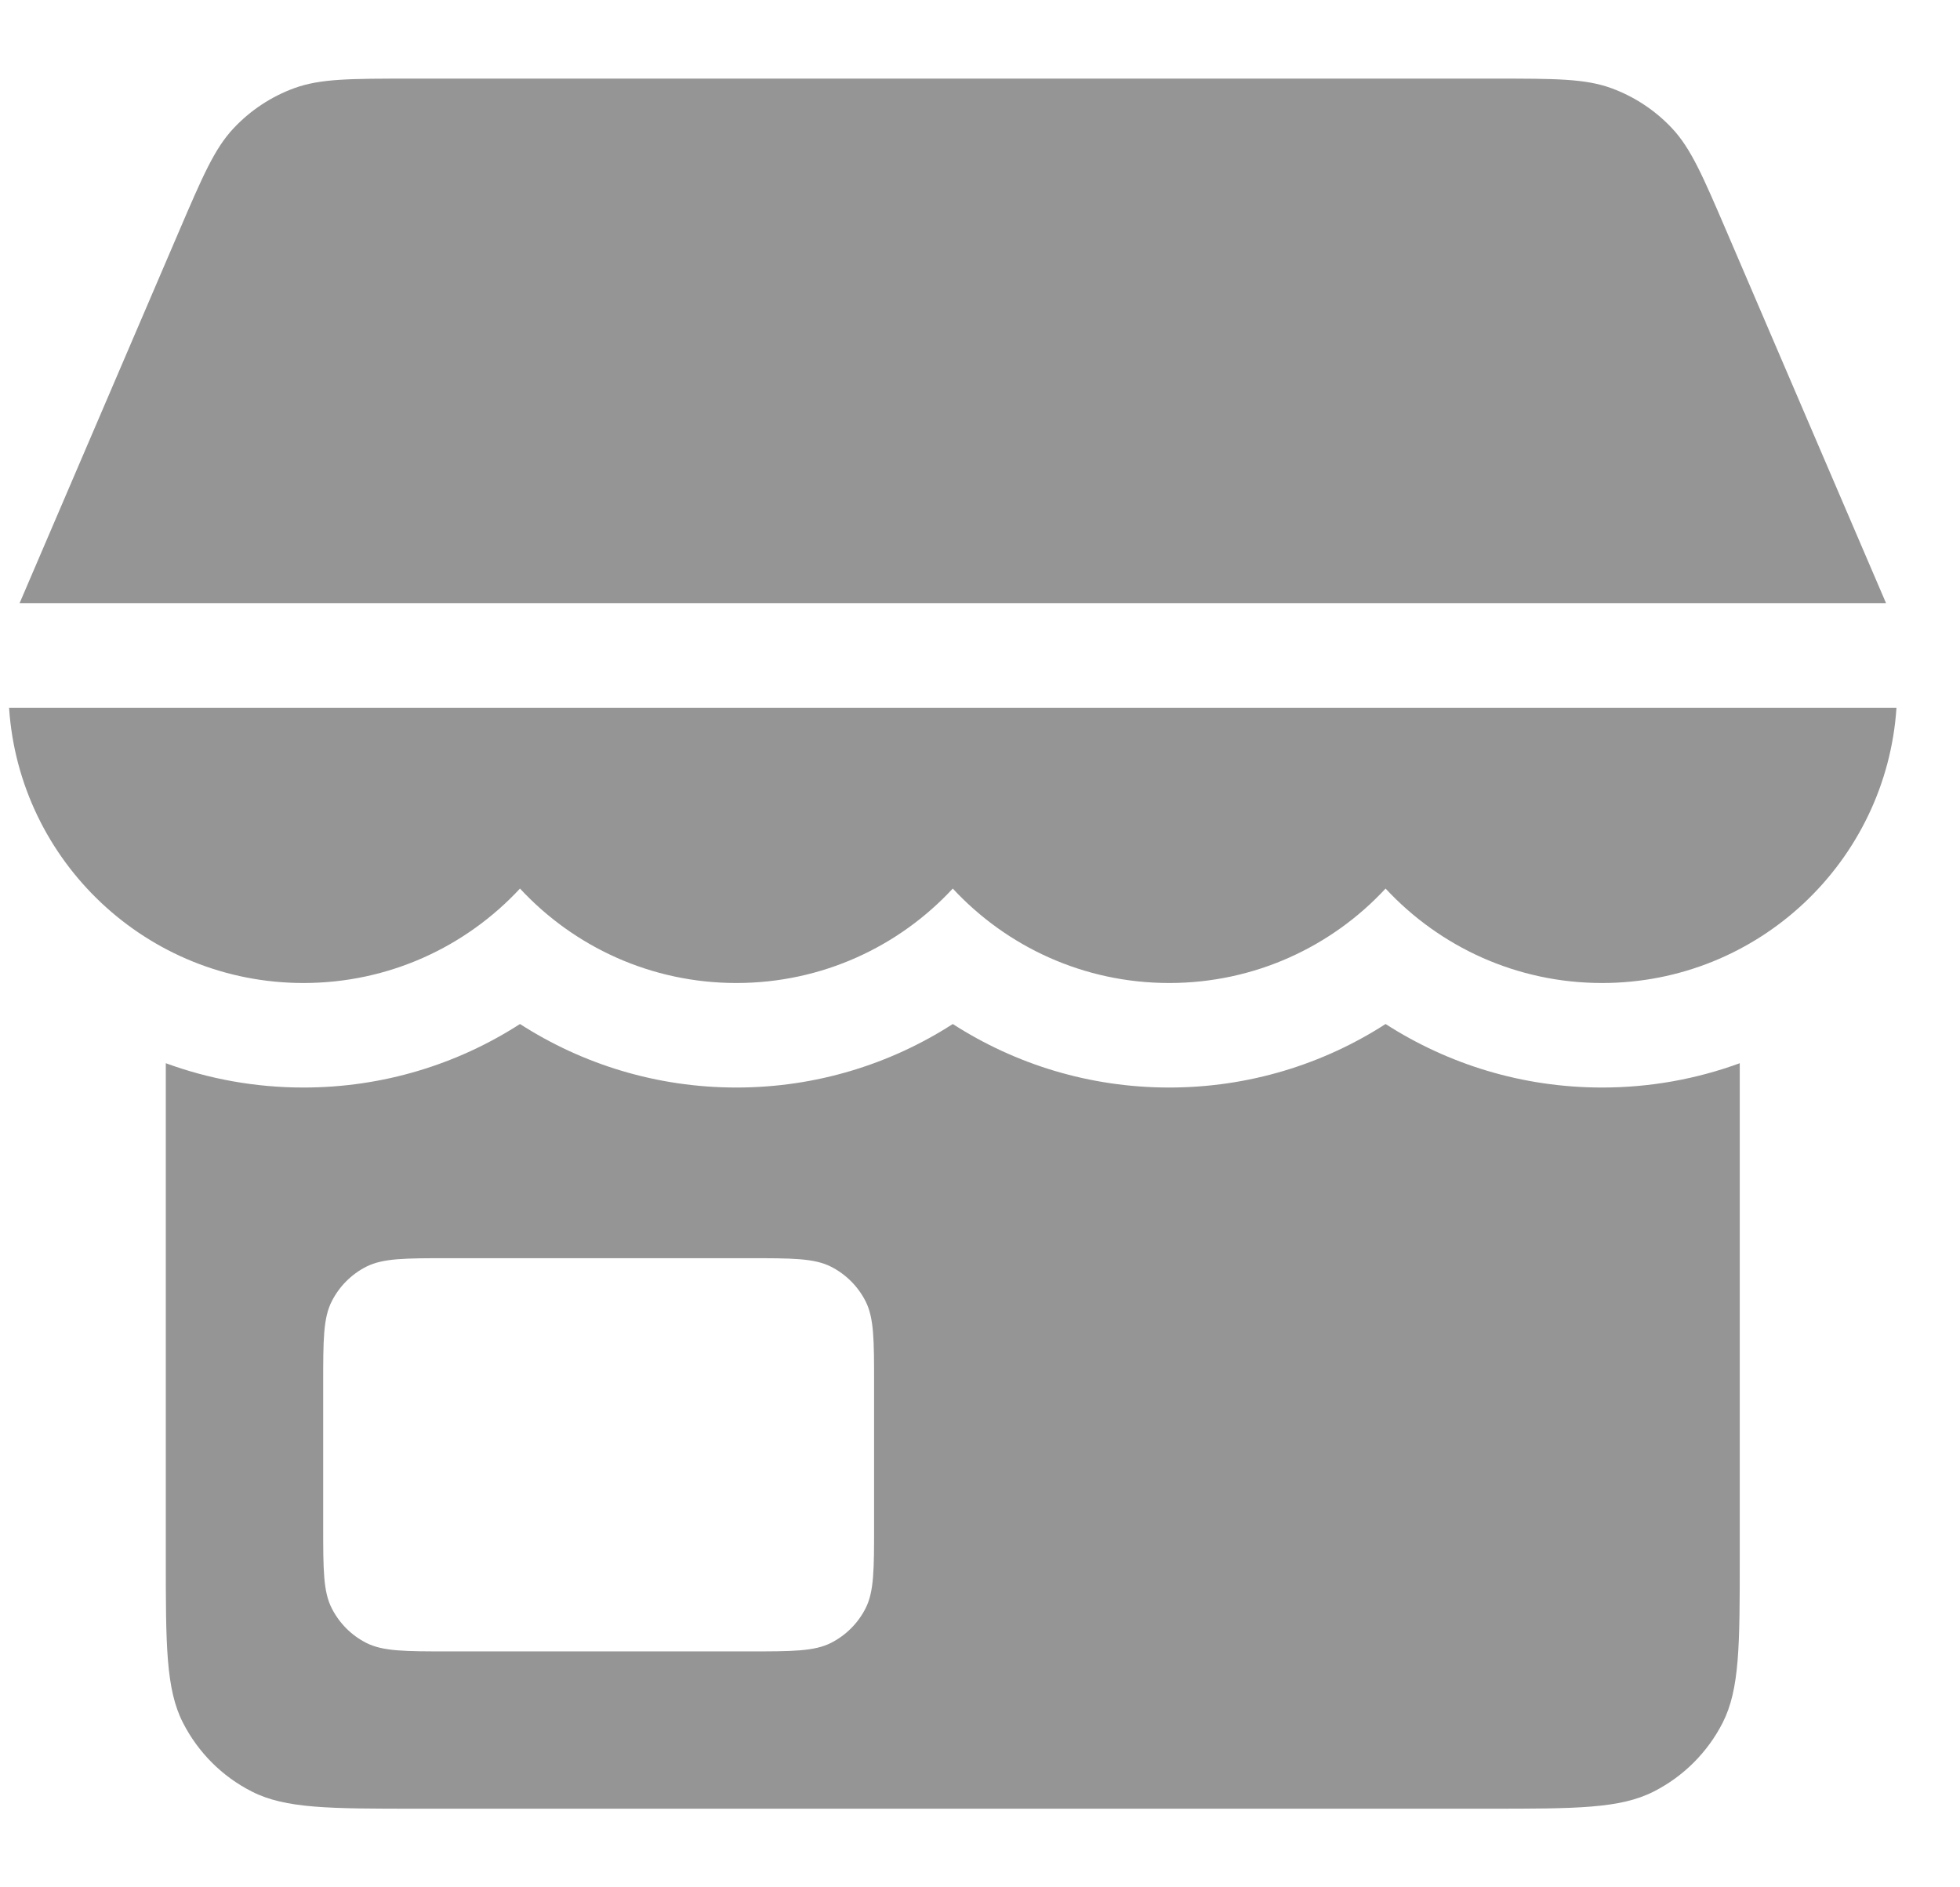 <svg width="27" height="26" viewBox="0 0 27 26" fill="none" xmlns="http://www.w3.org/2000/svg">
<path d="M25.981 8.309L23.783 3.184C23.457 2.425 23.294 2.045 23.032 1.766C22.8 1.519 22.513 1.33 22.195 1.214C21.835 1.083 21.422 1.083 20.594 1.083H5.656C4.829 1.083 4.415 1.083 4.055 1.214C3.737 1.33 3.451 1.519 3.219 1.766C2.956 2.045 2.793 2.424 2.467 3.184L0.27 8.309H25.981Z" fill="#959595"/>
<path fill-rule="evenodd" clip-rule="evenodd" d="M2.284 14.647C2.876 14.864 3.515 14.982 4.181 14.982C5.28 14.982 6.304 14.66 7.163 14.107C8.022 14.66 9.046 14.982 10.144 14.982C11.242 14.982 12.266 14.66 13.125 14.107C13.984 14.66 15.008 14.982 16.106 14.982C17.204 14.982 18.229 14.66 19.087 14.107C19.947 14.66 20.97 14.982 22.069 14.982C22.735 14.982 23.374 14.864 23.966 14.647V21.45C23.966 22.663 23.966 23.27 23.73 23.734C23.522 24.141 23.19 24.473 22.782 24.68C22.318 24.917 21.711 24.917 20.497 24.917H5.753C4.539 24.917 3.932 24.917 3.468 24.68C3.06 24.473 2.729 24.141 2.521 23.734C2.284 23.27 2.284 22.663 2.284 21.45V14.647ZM4.452 19.067C4.452 18.46 4.452 18.157 4.571 17.925C4.675 17.721 4.84 17.555 5.044 17.451C5.276 17.333 5.58 17.333 6.187 17.333H10.306C10.914 17.333 11.217 17.333 11.449 17.451C11.653 17.555 11.819 17.721 11.923 17.925C12.041 18.157 12.041 18.46 12.041 19.067V21.017C12.041 21.623 12.041 21.927 11.923 22.158C11.819 22.362 11.653 22.528 11.449 22.632C11.217 22.75 10.914 22.75 10.306 22.75H6.187C5.58 22.75 5.276 22.75 5.044 22.632C4.84 22.528 4.675 22.362 4.571 22.158C4.452 21.927 4.452 21.623 4.452 21.017V19.067Z" fill="#959595"/>
<path d="M4.181 13.542C2.027 13.542 0.264 11.867 0.125 9.75H26.125C25.985 11.867 24.223 13.542 22.069 13.542C20.891 13.542 19.83 13.041 19.087 12.241C18.345 13.041 17.284 13.542 16.106 13.542C14.928 13.542 13.867 13.041 13.125 12.241C12.383 13.041 11.322 13.542 10.144 13.542C8.966 13.542 7.905 13.041 7.163 12.241C6.42 13.041 5.359 13.542 4.181 13.542Z" fill="#959595"/>
</svg>
